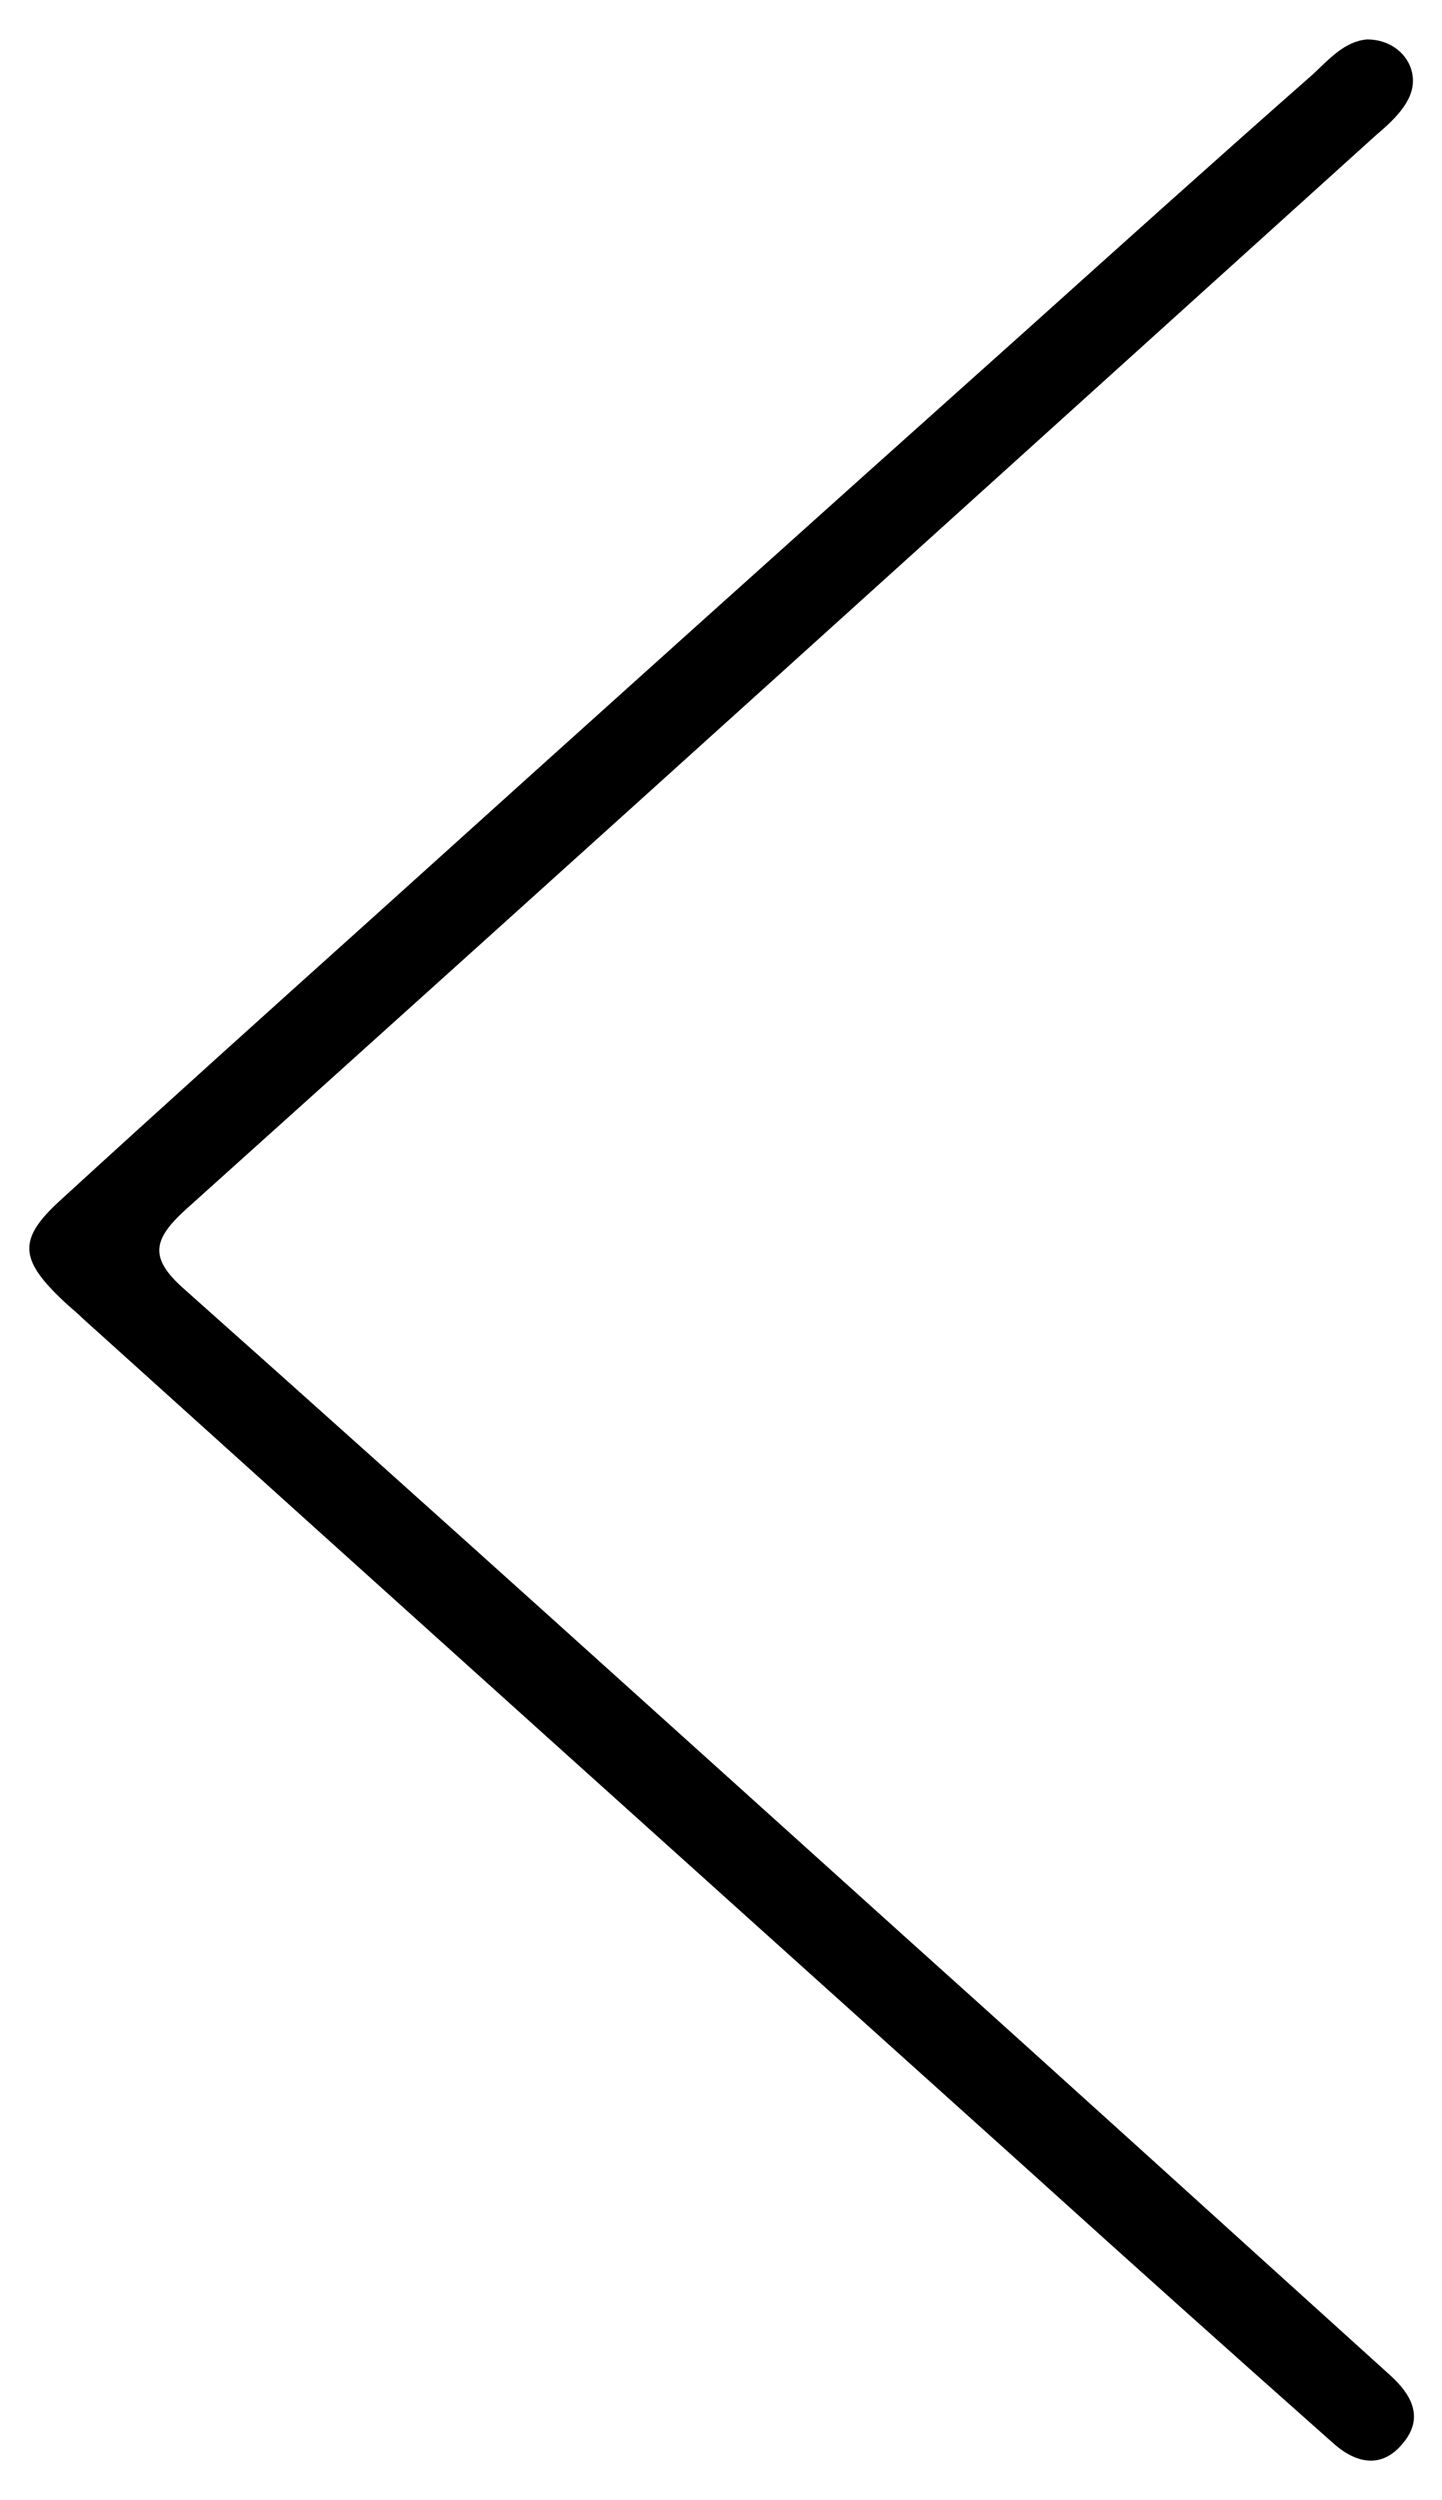 <?xml version="1.0" encoding="utf-8"?>
<!-- Generator: Adobe Illustrator 26.4.1, SVG Export Plug-In . SVG Version: 6.00 Build 0)  -->
<svg version="1.1" id="Layer_1" xmlns="http://www.w3.org/2000/svg" xmlns:xlink="http://www.w3.org/1999/xlink" x="0px" y="0px"
	 viewBox="0 0 150 260" style="enable-background:new 0 0 150 260;" xml:space="preserve">
<g>
	<path d="M142.2,4.1c3.6,0,5.8,3.3,4.3,6.2c-0.7,1.4-2,2.6-3.3,3.7C101.9,51.3,60.7,88.6,19.3,125.8c-3.4,3.1-3.8,5-0.2,8.2
		c25.4,22.6,50.6,45.4,75.8,68.1C111.5,217,128,232,144.6,247c2.1,1.9,3.6,4.3,1.4,7c-2.3,2.9-5.1,2.1-7.4,0
		c-10.6-9.4-21.1-18.8-31.6-28.3c-32.8-29.5-65.6-59-98.4-88.6c-0.7-0.7-1.5-1.3-2.2-2c-4.4-4.2-4.5-6.3-0.1-10.3
		C17,115,27.9,105.2,38.8,95.4c22.6-20.4,45.3-40.8,68-61.1c9.9-8.9,19.8-17.8,29.8-26.6C138.3,6.1,139.9,4.3,142.2,4.1z"/>
</g>
</svg>
